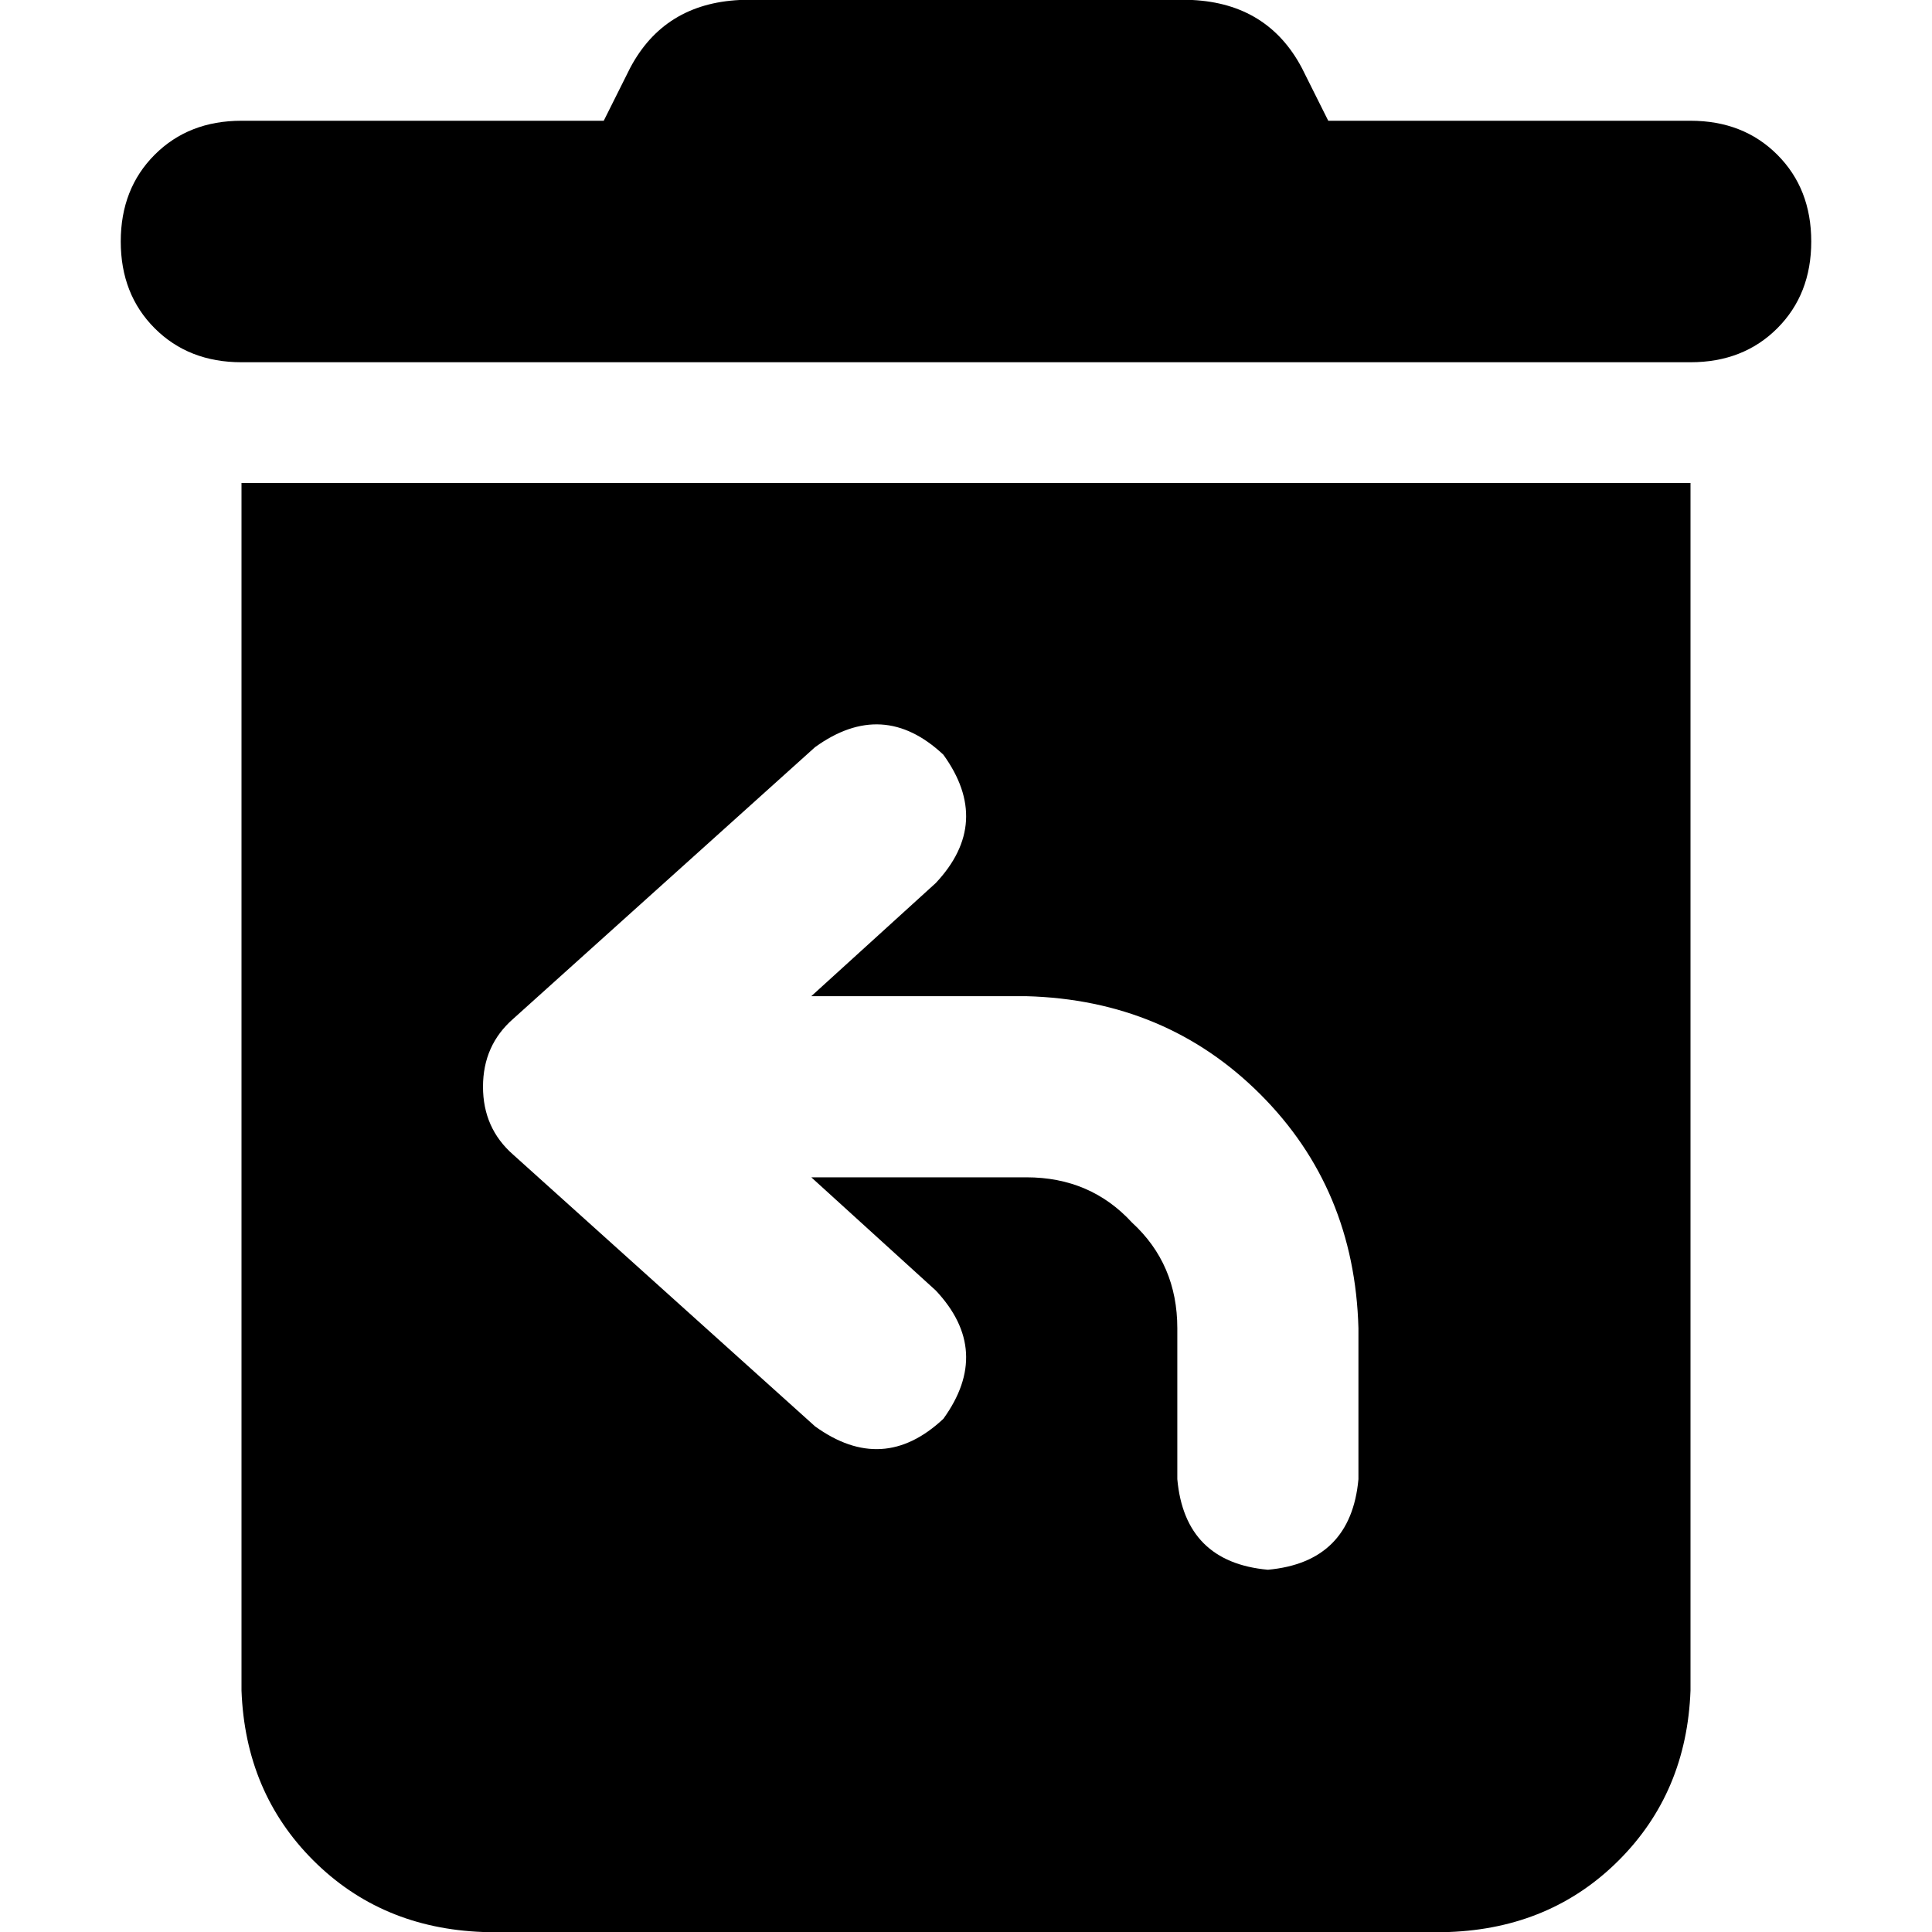 <svg xmlns="http://www.w3.org/2000/svg" viewBox="0 0 512 512">
  <path d="M 167 18 L 160 32 L 167 18 L 160 32 L 64 32 L 64 32 Q 50 32 41 41 Q 32 50 32 64 Q 32 78 41 87 Q 50 96 64 96 L 448 96 L 448 96 Q 462 96 471 87 Q 480 78 480 64 Q 480 50 471 41 Q 462 32 448 32 L 352 32 L 352 32 L 345 18 L 345 18 Q 336 1 316 0 L 196 0 L 196 0 Q 176 1 167 18 L 167 18 Z M 448 128 L 64 128 L 448 128 L 64 128 L 64 448 L 64 448 Q 65 475 83 493 Q 101 511 128 512 L 384 512 L 384 512 Q 411 511 429 493 Q 447 475 448 448 L 448 128 L 448 128 Z M 250 200 Q 263 218 248 234 L 215 264 L 215 264 L 272 264 L 272 264 Q 309 265 334 290 Q 359 315 360 352 L 360 392 L 360 392 Q 358 414 336 416 Q 314 414 312 392 L 312 352 L 312 352 Q 312 335 300 324 Q 289 312 272 312 L 215 312 L 215 312 L 248 342 L 248 342 Q 263 358 250 376 Q 234 391 216 378 L 136 306 L 136 306 Q 128 299 128 288 Q 128 277 136 270 L 216 198 L 216 198 Q 234 185 250 200 L 250 200 Z" />
</svg>